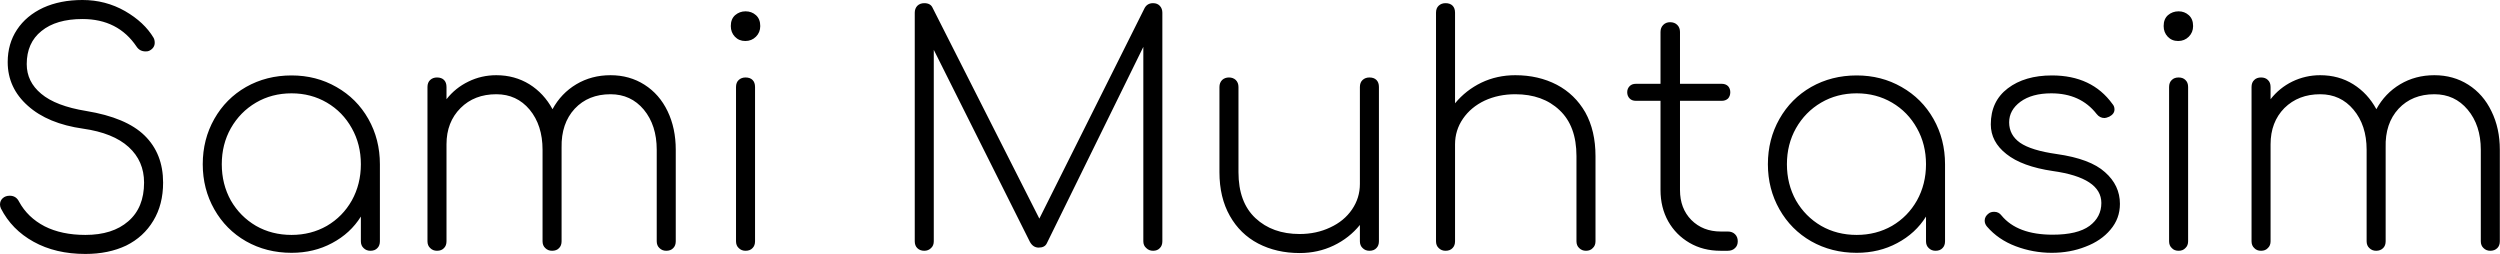 <svg data-v-423bf9ae="" xmlns="http://www.w3.org/2000/svg" viewBox="0 0 590.633 60" class="font"><!----><!----><!----><g data-v-423bf9ae="" id="adcbb18a-c6e3-48d6-882d-612ba482d963" fill="black" transform="matrix(5.352,0,0,5.352,-4.871,-6.744)"><path d="M4.55 1.26L4.55 1.26Q5.57 1.26 6.43 1.75L6.43 1.75L6.43 1.75Q7.28 2.24 7.69 2.93L7.69 2.93L7.69 2.93Q7.74 3.02 7.74 3.15L7.74 3.15L7.74 3.15Q7.74 3.26 7.68 3.35L7.68 3.35L7.68 3.35Q7.62 3.44 7.50 3.50L7.50 3.50L7.50 3.50Q7.45 3.53 7.34 3.53L7.34 3.53L7.34 3.53Q7.08 3.53 6.94 3.32L6.94 3.32L6.94 3.32Q6.12 2.10 4.55 2.10L4.55 2.10L4.55 2.10Q3.39 2.10 2.74 2.63L2.74 2.63L2.74 2.63Q2.09 3.15 2.09 4.09L2.09 4.09L2.09 4.09Q2.09 4.87 2.73 5.40L2.73 5.40L2.73 5.40Q3.37 5.94 4.72 6.16L4.72 6.16L4.72 6.16Q6.48 6.45 7.29 7.24L7.29 7.24L7.29 7.24Q8.11 8.04 8.11 9.32L8.11 9.32L8.11 9.32Q8.11 10.29 7.68 11.00L7.68 11.00L7.68 11.00Q7.25 11.72 6.48 12.10L6.48 12.10L6.48 12.10Q5.70 12.47 4.68 12.47L4.68 12.47L4.68 12.47Q3.36 12.47 2.39 11.93L2.39 11.93L2.39 11.93Q1.43 11.40 0.95 10.46L0.95 10.46L0.95 10.46Q0.91 10.37 0.91 10.29L0.91 10.29L0.91 10.29Q0.91 10.12 1.03 10.01L1.03 10.01L1.03 10.01Q1.15 9.90 1.34 9.90L1.34 9.90L1.34 9.90Q1.62 9.90 1.75 10.16L1.75 10.16L1.75 10.16Q2.13 10.86 2.88 11.25L2.88 11.25L2.88 11.25Q3.63 11.63 4.68 11.63L4.68 11.63L4.68 11.63Q5.88 11.63 6.57 11.03L6.57 11.03L6.57 11.03Q7.27 10.43 7.27 9.32L7.27 9.32L7.27 9.32Q7.27 8.37 6.59 7.75L6.59 7.75L6.59 7.75Q5.91 7.13 4.58 6.94L4.58 6.94L4.58 6.94Q3.02 6.72 2.14 5.93L2.14 5.93L2.14 5.93Q1.25 5.14 1.25 4.00L1.25 4.00L1.25 4.00Q1.25 3.19 1.66 2.57L1.66 2.57L1.66 2.57Q2.07 1.95 2.82 1.60L2.82 1.60L2.82 1.60Q3.57 1.26 4.55 1.26L4.55 1.26ZM13.78 4.59L13.78 4.59Q14.87 4.59 15.76 5.10L15.76 5.10L15.76 5.10Q16.66 5.61 17.17 6.51L17.17 6.51L17.17 6.51Q17.68 7.41 17.68 8.51L17.68 8.51L17.68 11.91L17.68 11.91Q17.68 12.10 17.57 12.21L17.57 12.21L17.57 12.21Q17.46 12.33 17.26 12.33L17.26 12.33L17.26 12.33Q17.08 12.33 16.96 12.21L16.96 12.21L16.96 12.21Q16.84 12.10 16.84 11.91L16.84 11.91L16.84 10.82L16.84 10.82Q16.38 11.56 15.57 11.99L15.57 11.99L15.57 11.99Q14.77 12.42 13.78 12.42L13.78 12.42L13.78 12.42Q12.67 12.42 11.77 11.91L11.77 11.91L11.77 11.91Q10.88 11.40 10.37 10.50L10.37 10.50L10.37 10.50Q9.86 9.60 9.86 8.51L9.86 8.51L9.86 8.51Q9.86 7.41 10.37 6.51L10.37 6.51L10.37 6.51Q10.88 5.61 11.77 5.10L11.77 5.10L11.77 5.10Q12.67 4.59 13.78 4.59L13.78 4.59ZM13.78 11.63L13.78 11.63Q14.64 11.63 15.34 11.23L15.34 11.23L15.34 11.23Q16.04 10.82 16.44 10.11L16.44 10.11L16.44 10.11Q16.84 9.39 16.84 8.51L16.84 8.51L16.84 8.51Q16.84 7.63 16.44 6.92L16.44 6.92L16.44 6.92Q16.04 6.20 15.34 5.79L15.34 5.79L15.34 5.79Q14.64 5.38 13.78 5.38L13.78 5.38L13.78 5.38Q12.91 5.38 12.21 5.79L12.21 5.79L12.21 5.79Q11.51 6.20 11.10 6.92L11.10 6.92L11.10 6.92Q10.70 7.63 10.70 8.51L10.70 8.51L10.70 8.51Q10.70 9.39 11.10 10.11L11.10 10.11L11.10 10.11Q11.51 10.82 12.21 11.23L12.21 11.23L12.21 11.23Q12.91 11.63 13.78 11.63L13.78 11.63ZM27.86 4.58L27.86 4.58Q28.70 4.58 29.36 5.00L29.36 5.00L29.36 5.00Q30.02 5.42 30.38 6.17L30.38 6.17L30.38 6.17Q30.74 6.92 30.74 7.87L30.74 7.87L30.74 11.91L30.74 11.91Q30.74 12.10 30.63 12.21L30.63 12.21L30.63 12.21Q30.52 12.33 30.32 12.33L30.32 12.33L30.32 12.33Q30.14 12.33 30.02 12.21L30.02 12.21L30.02 12.21Q29.90 12.10 29.90 11.91L29.90 11.91L29.90 7.87L29.90 7.87Q29.90 6.79 29.33 6.10L29.33 6.10L29.33 6.10Q28.76 5.42 27.86 5.42L27.86 5.42L27.86 5.42Q26.88 5.42 26.28 6.06L26.28 6.06L26.28 6.06Q25.68 6.71 25.70 7.77L25.70 7.77L25.70 7.87L25.70 11.91L25.70 11.91Q25.70 12.10 25.59 12.21L25.59 12.21L25.59 12.21Q25.48 12.33 25.28 12.33L25.28 12.33L25.28 12.33Q25.10 12.33 24.98 12.21L24.98 12.21L24.98 12.21Q24.86 12.10 24.86 11.91L24.86 11.91L24.86 7.87L24.86 7.87Q24.86 6.79 24.29 6.10L24.29 6.10L24.29 6.10Q23.72 5.42 22.82 5.42L22.82 5.42L22.82 5.42Q21.85 5.42 21.24 6.03L21.24 6.03L21.24 6.03Q20.62 6.65 20.62 7.63L20.62 7.63L20.62 11.91L20.62 11.91Q20.62 12.10 20.51 12.21L20.51 12.21L20.51 12.21Q20.40 12.33 20.20 12.33L20.20 12.33L20.20 12.33Q20.02 12.33 19.90 12.21L19.90 12.21L19.90 12.21Q19.78 12.10 19.78 11.91L19.78 11.91L19.78 5.10L19.78 5.10Q19.78 4.90 19.90 4.79L19.90 4.79L19.90 4.79Q20.02 4.68 20.20 4.68L20.20 4.68L20.20 4.68Q20.40 4.68 20.51 4.79L20.51 4.79L20.51 4.79Q20.62 4.90 20.62 5.10L20.62 5.10L20.62 5.64L20.62 5.64Q21.01 5.14 21.59 4.86L21.59 4.86L21.59 4.86Q22.16 4.58 22.82 4.58L22.82 4.58L22.82 4.58Q23.63 4.58 24.28 4.98L24.28 4.98L24.28 4.98Q24.92 5.38 25.30 6.08L25.30 6.08L25.30 6.08Q25.68 5.38 26.35 4.98L26.35 4.98L26.35 4.98Q27.02 4.58 27.86 4.58L27.86 4.58ZM33.40 5.10L33.40 5.10Q33.40 4.90 33.52 4.79L33.52 4.79L33.52 4.79Q33.64 4.68 33.82 4.68L33.82 4.68L33.82 4.68Q34.02 4.68 34.13 4.79L34.13 4.79L34.13 4.79Q34.24 4.90 34.24 5.10L34.24 5.10L34.24 11.91L34.24 11.91Q34.24 12.10 34.13 12.21L34.13 12.21L34.13 12.21Q34.02 12.33 33.82 12.33L33.82 12.33L33.82 12.33Q33.64 12.33 33.52 12.21L33.52 12.21L33.52 12.21Q33.40 12.10 33.40 11.91L33.40 11.91L33.40 5.10ZM33.82 1.76L33.82 1.76Q34.09 1.76 34.28 1.93L34.28 1.93L34.28 1.93Q34.47 2.10 34.47 2.41L34.47 2.41L34.47 2.41Q34.47 2.69 34.28 2.88L34.28 2.88L34.28 2.88Q34.09 3.07 33.81 3.07L33.81 3.07L33.81 3.07Q33.53 3.07 33.35 2.88L33.35 2.88L33.35 2.88Q33.17 2.69 33.17 2.41L33.17 2.41L33.17 2.41Q33.17 2.10 33.36 1.93L33.36 1.93L33.36 1.93Q33.56 1.76 33.82 1.76L33.82 1.76ZM51.81 1.40L51.81 1.40Q52.00 1.40 52.11 1.52L52.11 1.52L52.11 1.52Q52.22 1.64 52.22 1.82L52.22 1.82L52.22 11.91L52.22 11.91Q52.22 12.10 52.11 12.21L52.11 12.21L52.11 12.21Q52.00 12.33 51.81 12.33L51.81 12.33L51.81 12.33Q51.63 12.33 51.51 12.21L51.51 12.21L51.51 12.21Q51.38 12.10 51.38 11.91L51.38 11.91L51.38 3.33L47.12 12.00L47.12 12.00Q47.03 12.19 46.76 12.19L46.76 12.19L46.76 12.19Q46.51 12.19 46.37 11.93L46.37 11.93L42.13 3.46L42.13 11.91L42.13 11.91Q42.13 12.10 42.01 12.21L42.01 12.21L42.01 12.21Q41.89 12.33 41.71 12.33L41.71 12.33L41.71 12.33Q41.52 12.33 41.40 12.21L41.40 12.21L41.40 12.21Q41.29 12.10 41.29 11.91L41.29 11.91L41.29 1.82L41.29 1.82Q41.29 1.64 41.40 1.52L41.40 1.52L41.40 1.52Q41.52 1.40 41.71 1.40L41.71 1.40L41.71 1.40Q41.99 1.40 42.08 1.61L42.08 1.61L46.79 10.91L51.44 1.61L51.44 1.61Q51.56 1.40 51.81 1.40L51.81 1.40ZM61.36 4.68L61.36 4.68Q61.56 4.68 61.67 4.79L61.67 4.79L61.67 4.79Q61.78 4.90 61.78 5.10L61.78 5.10L61.78 11.91L61.78 11.91Q61.78 12.10 61.67 12.21L61.67 12.21L61.67 12.21Q61.56 12.33 61.36 12.33L61.36 12.33L61.36 12.33Q61.18 12.33 61.06 12.21L61.06 12.21L61.06 12.21Q60.94 12.10 60.94 11.91L60.94 11.91L60.94 11.19L60.94 11.19Q60.47 11.77 59.78 12.10L59.78 12.10L59.78 12.10Q59.09 12.43 58.28 12.43L58.28 12.43L58.28 12.43Q57.26 12.43 56.45 12.01L56.45 12.01L56.45 12.01Q55.65 11.59 55.20 10.79L55.20 10.79L55.20 10.79Q54.74 9.98 54.74 8.86L54.74 8.86L54.74 5.10L54.74 5.10Q54.74 4.91 54.86 4.79L54.86 4.79L54.86 4.79Q54.98 4.68 55.16 4.68L55.16 4.68L55.16 4.68Q55.34 4.68 55.46 4.79L55.46 4.79L55.46 4.79Q55.58 4.91 55.58 5.10L55.58 5.10L55.58 8.86L55.58 8.86Q55.58 10.19 56.33 10.89L56.33 10.89L56.33 10.89Q57.08 11.59 58.28 11.59L58.28 11.59L58.28 11.59Q59.02 11.59 59.63 11.30L59.63 11.30L59.63 11.30Q60.24 11.02 60.59 10.51L60.59 10.51L60.59 10.51Q60.94 10.00 60.94 9.38L60.94 9.38L60.94 5.10L60.94 5.10Q60.94 4.90 61.06 4.79L61.06 4.79L61.06 4.79Q61.18 4.68 61.36 4.68L61.36 4.68ZM67.80 4.58L67.80 4.58Q68.82 4.58 69.63 5.00L69.63 5.00L69.63 5.00Q70.43 5.42 70.89 6.22L70.89 6.22L70.89 6.22Q71.34 7.03 71.34 8.15L71.34 8.15L71.34 11.91L71.34 11.91Q71.34 12.10 71.22 12.21L71.22 12.21L71.22 12.21Q71.11 12.33 70.92 12.33L70.92 12.33L70.92 12.33Q70.74 12.33 70.62 12.21L70.62 12.21L70.62 12.21Q70.50 12.10 70.50 11.91L70.50 11.91L70.50 8.15L70.50 8.15Q70.50 6.82 69.75 6.12L69.75 6.12L69.75 6.12Q69.01 5.42 67.80 5.42L67.80 5.42L67.80 5.42Q67.06 5.42 66.45 5.70L66.45 5.70L66.45 5.70Q65.84 5.99 65.49 6.50L65.49 6.50L65.49 6.50Q65.14 7.01 65.14 7.63L65.14 7.63L65.14 11.91L65.14 11.91Q65.14 12.10 65.03 12.21L65.03 12.21L65.03 12.21Q64.92 12.33 64.72 12.33L64.72 12.33L64.72 12.33Q64.54 12.33 64.42 12.21L64.42 12.21L64.42 12.21Q64.30 12.10 64.30 11.91L64.30 11.91L64.30 1.82L64.30 1.82Q64.30 1.62 64.42 1.51L64.42 1.51L64.42 1.51Q64.54 1.40 64.72 1.40L64.72 1.40L64.72 1.40Q64.92 1.40 65.03 1.51L65.03 1.51L65.03 1.51Q65.14 1.62 65.14 1.82L65.14 1.82L65.14 5.82L65.14 5.82Q65.62 5.24 66.30 4.91L66.30 4.91L66.30 4.91Q66.99 4.58 67.80 4.58L67.80 4.58ZM77.18 11.48L77.18 11.48Q77.38 11.48 77.50 11.60L77.50 11.60L77.50 11.60Q77.62 11.72 77.62 11.91L77.62 11.91L77.62 11.91Q77.62 12.10 77.50 12.21L77.50 12.21L77.50 12.21Q77.38 12.33 77.18 12.33L77.18 12.33L76.86 12.33L76.86 12.33Q76.09 12.33 75.49 11.98L75.49 11.98L75.49 11.98Q74.89 11.63 74.55 11.03L74.55 11.03L74.55 11.03Q74.21 10.42 74.21 9.65L74.21 9.65L74.21 5.71L73.12 5.71L73.12 5.71Q72.95 5.71 72.85 5.61L72.85 5.61L72.85 5.61Q72.74 5.50 72.74 5.33L72.74 5.33L72.74 5.33Q72.74 5.17 72.85 5.06L72.85 5.06L72.85 5.06Q72.95 4.96 73.12 4.96L73.12 4.96L74.21 4.96L74.21 2.67L74.21 2.67Q74.21 2.48 74.33 2.36L74.33 2.36L74.33 2.36Q74.45 2.24 74.63 2.24L74.63 2.24L74.63 2.24Q74.83 2.24 74.95 2.36L74.95 2.36L74.95 2.36Q75.07 2.48 75.07 2.67L75.07 2.67L75.07 4.96L76.92 4.96L76.92 4.96Q77.08 4.96 77.19 5.06L77.19 5.06L77.19 5.06Q77.29 5.17 77.29 5.33L77.29 5.33L77.29 5.33Q77.29 5.50 77.19 5.61L77.19 5.61L77.19 5.61Q77.08 5.71 76.92 5.71L76.92 5.71L75.07 5.71L75.07 9.65L75.07 9.65Q75.07 10.46 75.57 10.97L75.57 10.97L75.57 10.97Q76.08 11.48 76.87 11.48L76.87 11.48L77.18 11.48ZM82.87 4.59L82.87 4.59Q83.96 4.59 84.85 5.10L84.85 5.10L84.85 5.10Q85.75 5.61 86.26 6.51L86.26 6.51L86.26 6.51Q86.77 7.41 86.77 8.51L86.77 8.51L86.77 11.91L86.77 11.91Q86.77 12.10 86.66 12.21L86.66 12.21L86.66 12.21Q86.55 12.33 86.35 12.33L86.35 12.33L86.35 12.33Q86.17 12.33 86.05 12.21L86.05 12.21L86.05 12.21Q85.93 12.10 85.93 11.91L85.93 11.91L85.93 10.82L85.93 10.82Q85.47 11.56 84.66 11.99L84.66 11.99L84.66 11.99Q83.86 12.42 82.87 12.42L82.87 12.42L82.87 12.42Q81.76 12.42 80.86 11.91L80.86 11.91L80.86 11.91Q79.97 11.40 79.46 10.50L79.46 10.50L79.46 10.50Q78.95 9.60 78.95 8.51L78.95 8.51L78.95 8.51Q78.95 7.41 79.46 6.51L79.46 6.51L79.46 6.51Q79.97 5.61 80.86 5.10L80.86 5.10L80.86 5.10Q81.76 4.59 82.87 4.59L82.87 4.59ZM82.87 11.63L82.87 11.63Q83.73 11.63 84.43 11.23L84.43 11.23L84.43 11.23Q85.13 10.82 85.53 10.11L85.53 10.11L85.53 10.11Q85.93 9.39 85.93 8.51L85.93 8.51L85.93 8.51Q85.93 7.63 85.53 6.92L85.53 6.92L85.53 6.92Q85.13 6.20 84.43 5.79L84.43 5.79L84.43 5.79Q83.73 5.38 82.87 5.38L82.87 5.38L82.87 5.38Q82.00 5.38 81.30 5.79L81.30 5.79L81.30 5.79Q80.60 6.20 80.19 6.92L80.19 6.92L80.19 6.92Q79.79 7.63 79.79 8.51L79.79 8.51L79.79 8.51Q79.79 9.39 80.19 10.11L80.19 10.11L80.19 10.11Q80.60 10.82 81.30 11.23L81.30 11.23L81.30 11.23Q82.00 11.63 82.87 11.63L82.87 11.63ZM91.49 4.59L91.49 4.59Q93.25 4.59 94.16 5.85L94.16 5.85L94.16 5.85Q94.25 5.95 94.25 6.09L94.25 6.09L94.25 6.09Q94.25 6.29 94.02 6.41L94.02 6.41L94.02 6.41Q93.88 6.47 93.81 6.47L93.81 6.47L93.81 6.47Q93.60 6.47 93.46 6.29L93.46 6.29L93.46 6.29Q92.75 5.38 91.46 5.38L91.46 5.38L91.46 5.38Q90.61 5.38 90.10 5.75L90.10 5.75L90.10 5.75Q89.60 6.12 89.60 6.66L89.60 6.66L89.60 6.66Q89.60 7.22 90.08 7.56L90.08 7.56L90.08 7.56Q90.57 7.90 91.70 8.06L91.70 8.06L91.70 8.06Q93.18 8.27 93.83 8.86L93.83 8.86L93.83 8.86Q94.49 9.44 94.49 10.26L94.49 10.26L94.49 10.26Q94.49 10.91 94.07 11.40L94.07 11.40L94.07 11.40Q93.66 11.89 92.97 12.15L92.97 12.15L92.97 12.15Q92.29 12.42 91.48 12.42L91.48 12.42L91.48 12.42Q90.66 12.42 89.89 12.13L89.89 12.13L89.89 12.13Q89.12 11.84 88.62 11.26L88.62 11.26L88.62 11.26Q88.52 11.14 88.52 11.00L88.52 11.00L88.52 11.00Q88.52 10.81 88.70 10.68L88.70 10.68L88.70 10.68Q88.79 10.61 88.94 10.61L88.94 10.61L88.94 10.61Q89.14 10.61 89.26 10.77L89.26 10.77L89.26 10.77Q89.96 11.62 91.52 11.62L91.52 11.62L91.52 11.62Q92.62 11.62 93.15 11.23L93.15 11.23L93.15 11.23Q93.67 10.84 93.67 10.22L93.67 10.22L93.67 10.22Q93.67 9.11 91.53 8.81L91.53 8.81L91.53 8.81Q90.17 8.61 89.48 8.06L89.48 8.06L89.48 8.06Q88.79 7.52 88.79 6.75L88.79 6.75L88.79 6.75Q88.79 5.73 89.54 5.16L89.54 5.16L89.54 5.16Q90.29 4.59 91.49 4.59L91.49 4.59ZM96.66 5.10L96.66 5.10Q96.66 4.90 96.78 4.79L96.78 4.79L96.78 4.79Q96.89 4.68 97.08 4.68L97.08 4.68L97.08 4.68Q97.27 4.68 97.38 4.79L97.38 4.79L97.38 4.79Q97.50 4.90 97.50 5.10L97.50 5.10L97.50 11.91L97.50 11.91Q97.50 12.10 97.38 12.21L97.38 12.21L97.38 12.21Q97.27 12.33 97.08 12.33L97.08 12.33L97.08 12.33Q96.89 12.33 96.78 12.21L96.78 12.21L96.78 12.21Q96.66 12.10 96.66 11.91L96.66 11.91L96.66 5.10ZM97.08 1.76L97.08 1.76Q97.34 1.76 97.53 1.93L97.53 1.93L97.53 1.93Q97.72 2.10 97.72 2.41L97.72 2.41L97.72 2.41Q97.72 2.69 97.53 2.88L97.53 2.88L97.53 2.88Q97.34 3.07 97.06 3.07L97.06 3.07L97.06 3.07Q96.78 3.07 96.60 2.88L96.60 2.88L96.60 2.88Q96.42 2.69 96.42 2.41L96.42 2.41L96.42 2.41Q96.42 2.10 96.61 1.93L96.61 1.93L96.61 1.93Q96.81 1.76 97.08 1.76L97.08 1.76ZM108.37 4.58L108.37 4.58Q109.21 4.58 109.87 5.00L109.87 5.00L109.87 5.00Q110.53 5.42 110.89 6.17L110.89 6.17L110.89 6.17Q111.26 6.92 111.26 7.87L111.26 7.87L111.26 11.91L111.26 11.91Q111.26 12.10 111.15 12.21L111.15 12.21L111.15 12.21Q111.03 12.33 110.84 12.33L110.84 12.33L110.84 12.33Q110.66 12.33 110.54 12.21L110.54 12.21L110.54 12.21Q110.42 12.10 110.42 11.91L110.42 11.91L110.42 7.87L110.42 7.87Q110.42 6.79 109.84 6.10L109.84 6.10L109.84 6.10Q109.27 5.42 108.37 5.42L108.37 5.42L108.37 5.42Q107.39 5.42 106.79 6.06L106.79 6.06L106.79 6.06Q106.19 6.71 106.22 7.77L106.22 7.77L106.22 7.87L106.22 11.91L106.22 11.91Q106.22 12.10 106.11 12.21L106.11 12.21L106.11 12.21Q105.99 12.33 105.80 12.33L105.80 12.33L105.80 12.33Q105.62 12.33 105.50 12.21L105.50 12.21L105.50 12.21Q105.38 12.10 105.38 11.91L105.38 11.91L105.38 7.87L105.38 7.87Q105.38 6.79 104.80 6.10L104.80 6.10L104.80 6.10Q104.23 5.42 103.33 5.42L103.33 5.42L103.33 5.42Q102.37 5.42 101.75 6.03L101.75 6.03L101.75 6.03Q101.14 6.65 101.14 7.63L101.14 7.63L101.14 11.91L101.14 11.91Q101.14 12.10 101.02 12.21L101.02 12.21L101.02 12.21Q100.91 12.33 100.72 12.33L100.72 12.33L100.72 12.33Q100.53 12.33 100.42 12.21L100.42 12.21L100.42 12.21Q100.30 12.10 100.30 11.91L100.30 11.91L100.30 5.10L100.30 5.10Q100.30 4.90 100.42 4.79L100.42 4.79L100.42 4.79Q100.53 4.68 100.72 4.68L100.72 4.68L100.72 4.68Q100.91 4.68 101.02 4.79L101.02 4.79L101.02 4.79Q101.14 4.90 101.14 5.10L101.14 5.10L101.14 5.64L101.14 5.64Q101.53 5.14 102.10 4.86L102.10 4.86L102.10 4.86Q102.68 4.58 103.33 4.58L103.33 4.58L103.33 4.58Q104.15 4.58 104.79 4.98L104.79 4.98L104.79 4.98Q105.43 5.38 105.81 6.08L105.81 6.08L105.81 6.08Q106.19 5.38 106.86 4.98L106.86 4.98L106.86 4.98Q107.53 4.58 108.37 4.58L108.37 4.58Z"></path></g><!----><!----></svg>